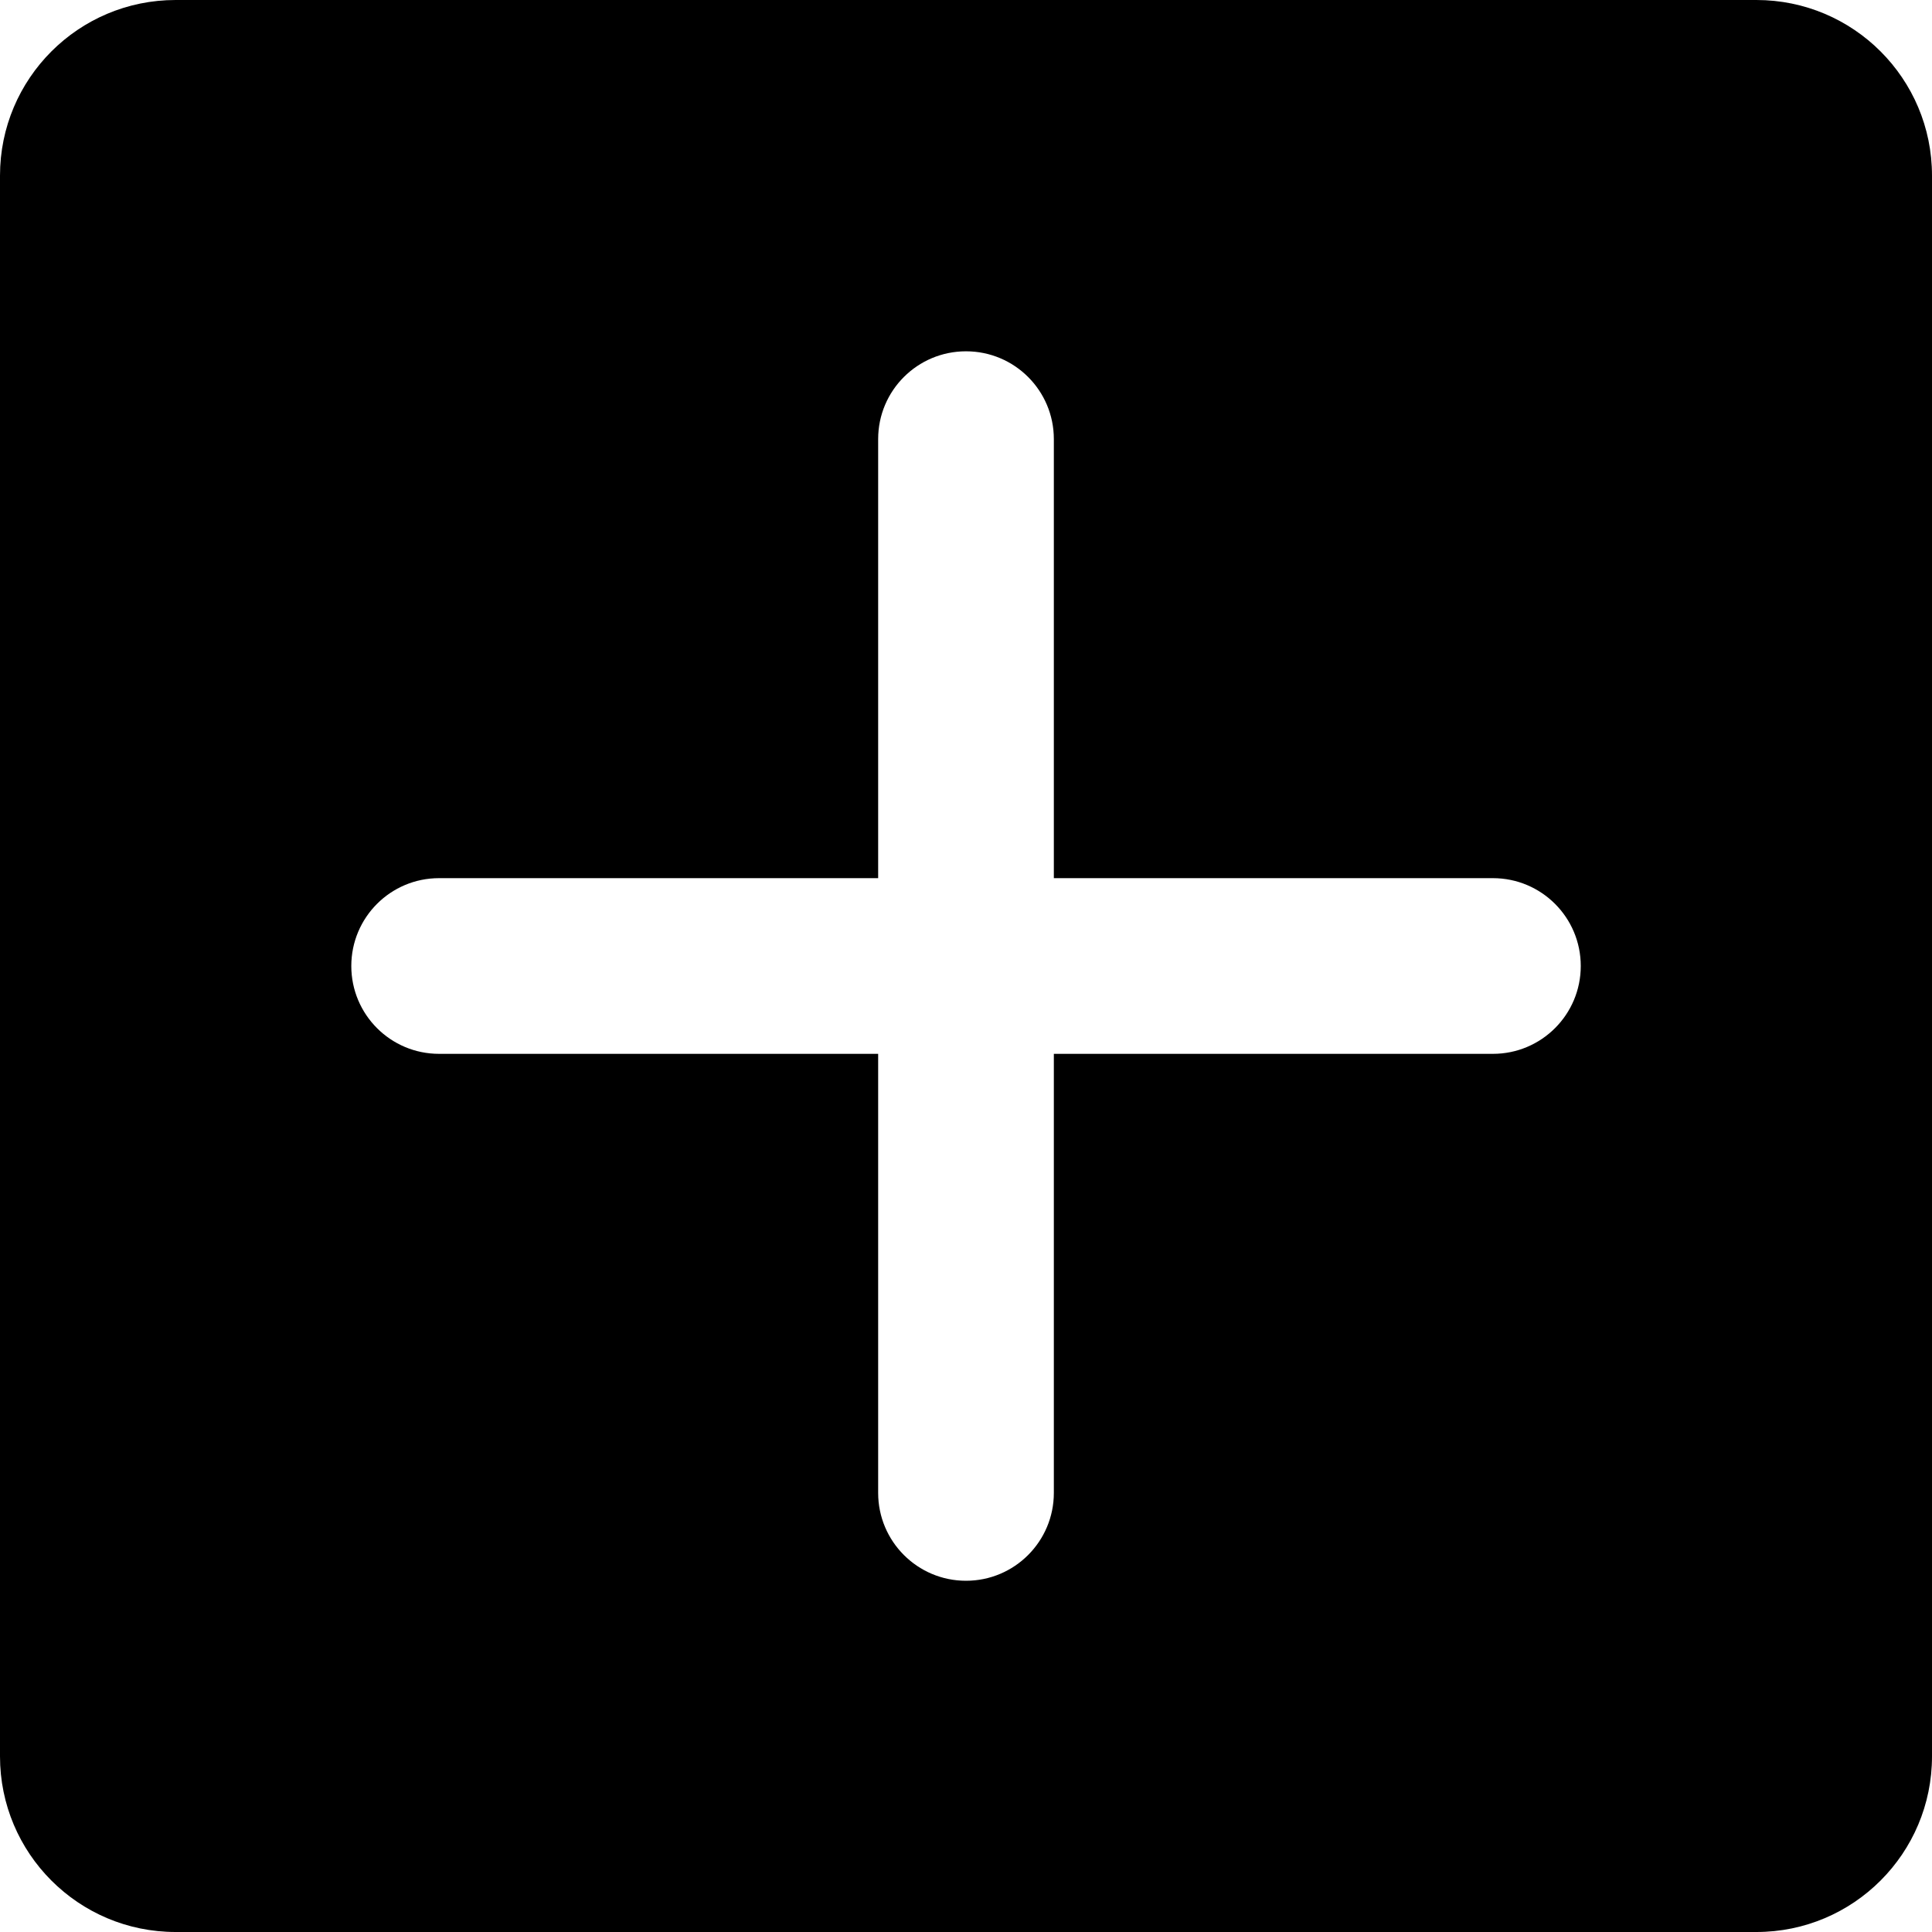 <svg width="30" height="30" viewBox="0 0 30 30" fill="none" xmlns="http://www.w3.org/2000/svg">
<path d="M27.273 0H2.727C1.22 0 0 1.22 0 2.727V27.273C0 28.779 1.22 30 2.727 30H27.273C28.779 30 30 28.779 30 27.273V2.727C30 1.22 28.779 0 27.273 0ZM23.182 16.364H16.364V23.182C16.364 23.934 15.754 24.546 15 24.546C14.246 24.546 13.636 23.934 13.636 23.182V16.364H6.818C6.064 16.364 5.455 15.753 5.455 15C5.455 14.247 6.064 13.636 6.818 13.636H13.636V6.818C13.636 6.065 14.246 5.455 15 5.455C15.754 5.455 16.364 6.065 16.364 6.818V13.636H23.182C23.936 13.636 24.546 14.247 24.546 15C24.546 15.753 23.936 16.364 23.182 16.364Z" fill="currentColor"/>
</svg>
